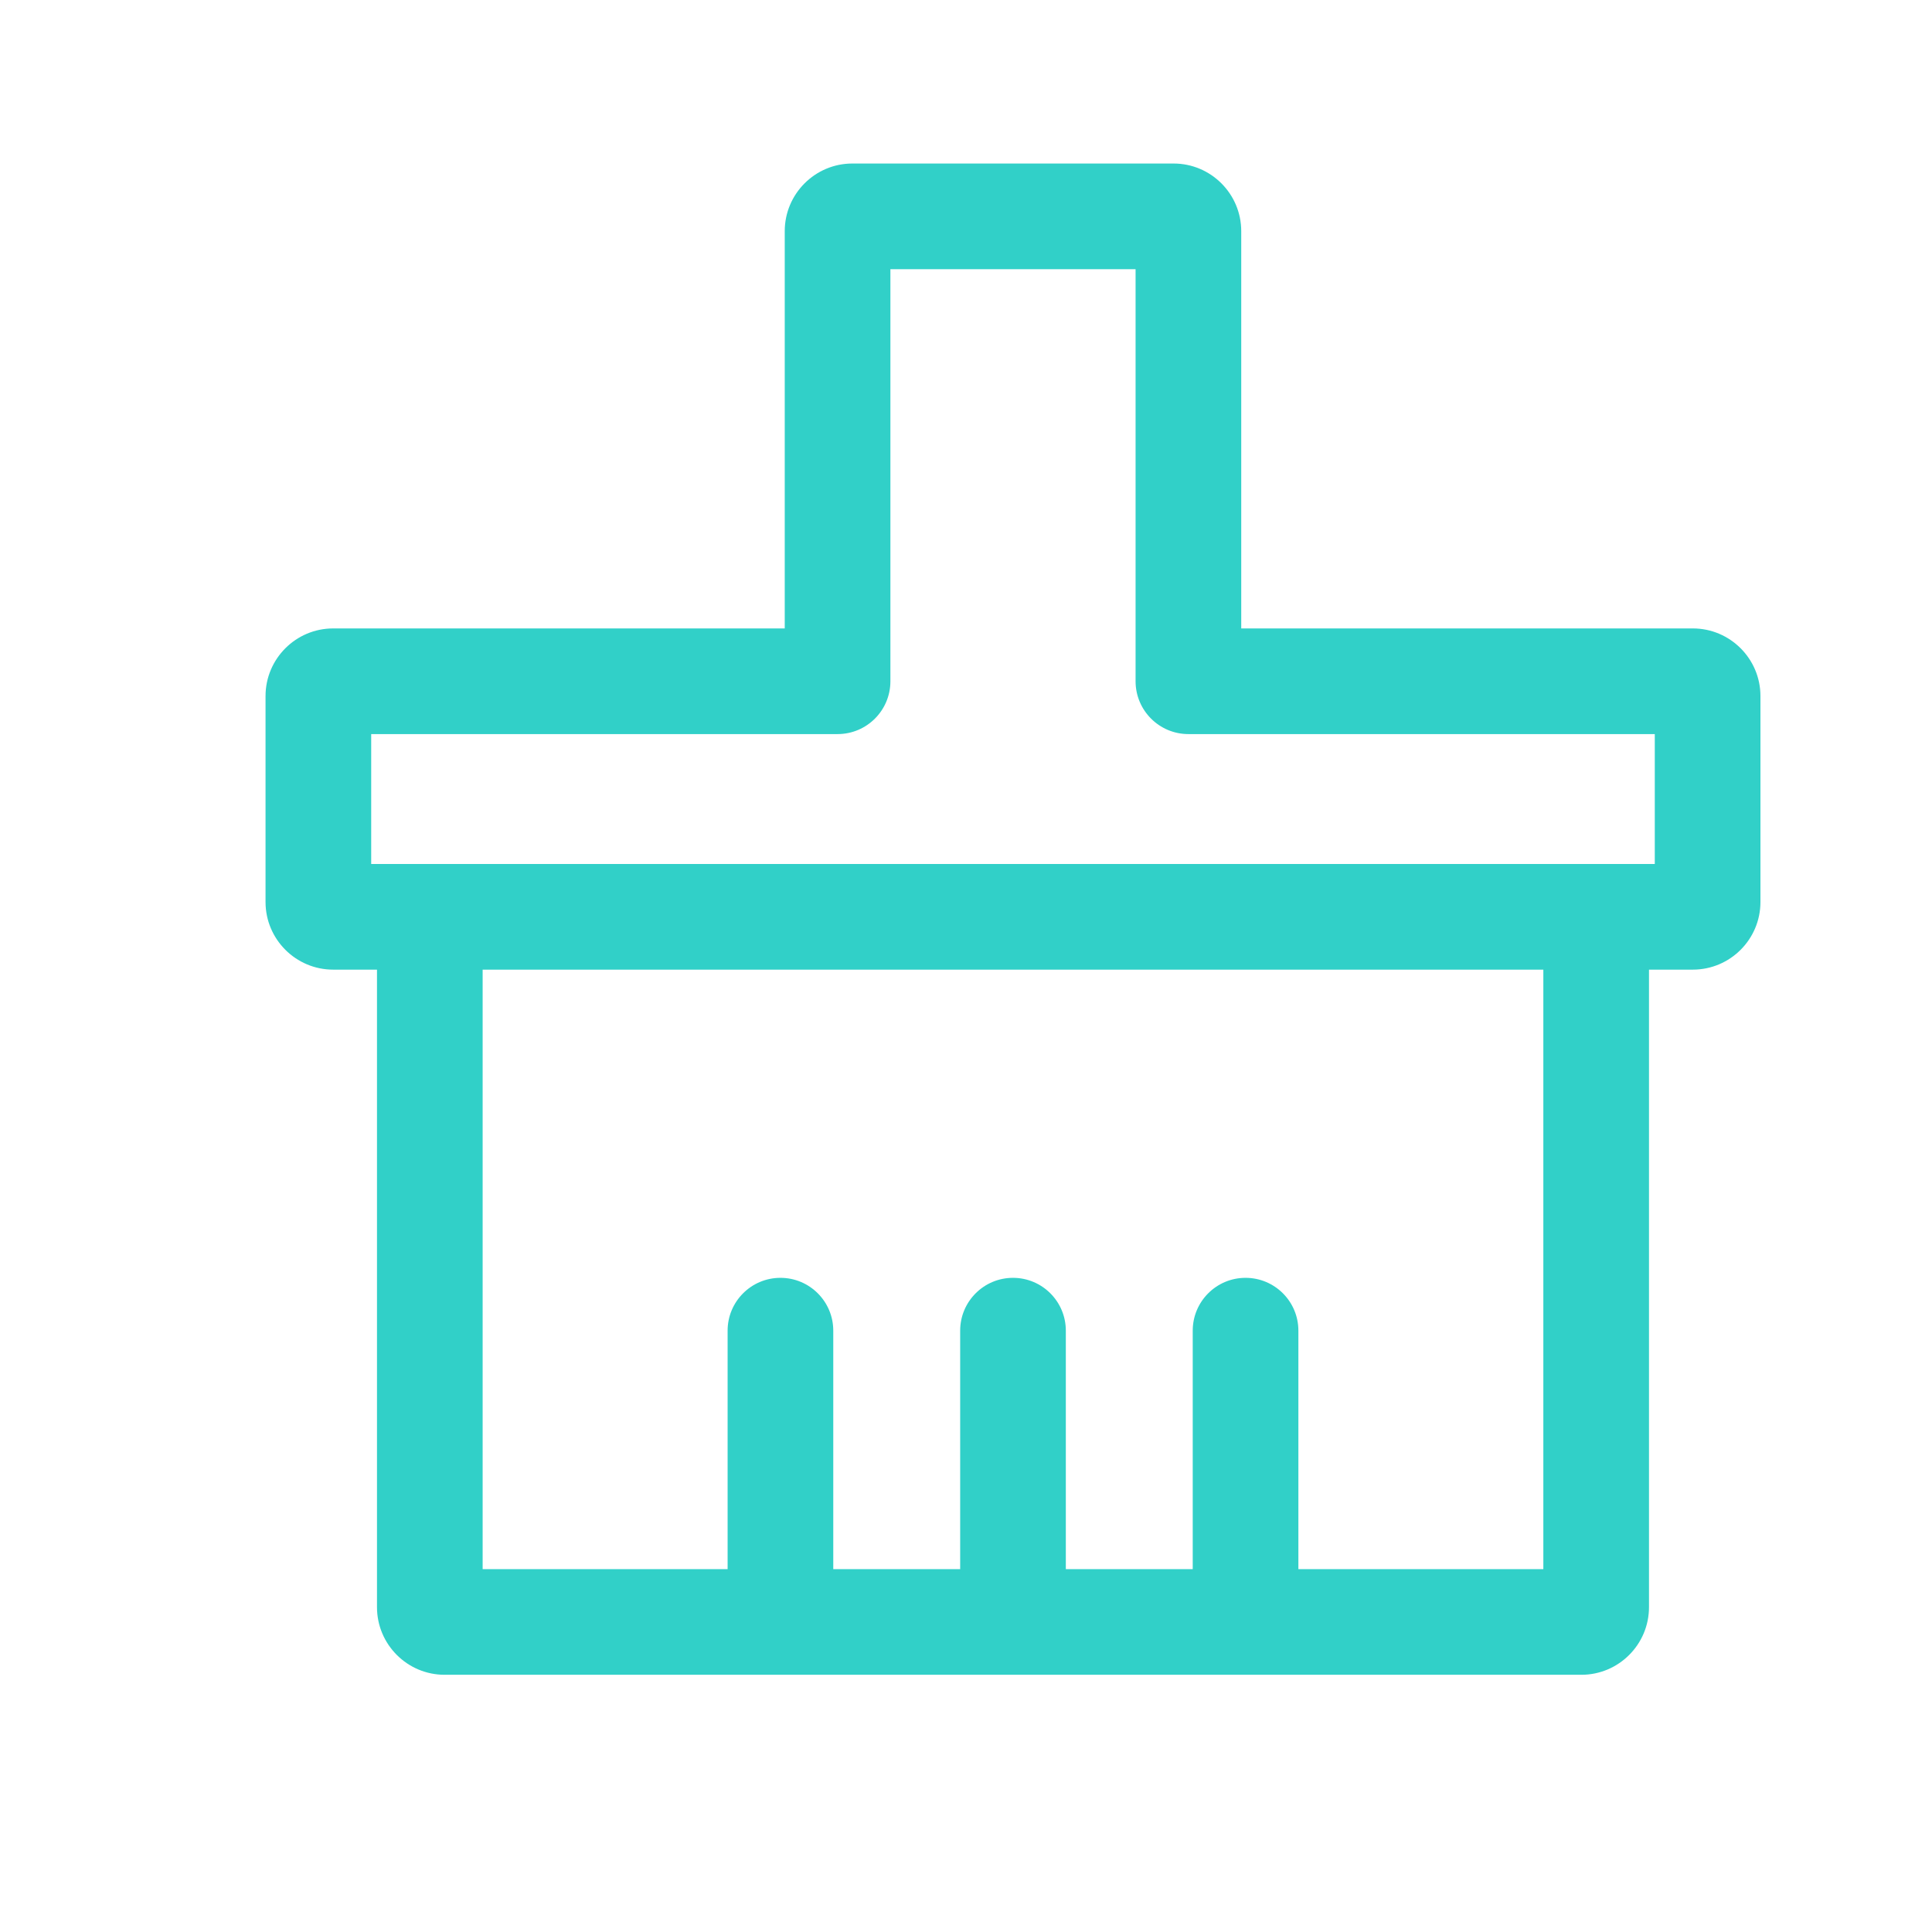 <?xml version="1.0" standalone="no"?><!DOCTYPE svg PUBLIC "-//W3C//DTD SVG 1.1//EN" "http://www.w3.org/Graphics/SVG/1.1/DTD/svg11.dtd"><svg t="1692703282267" class="icon" viewBox="0 0 1024 1024" version="1.1" xmlns="http://www.w3.org/2000/svg" p-id="9057" xmlns:xlink="http://www.w3.org/1999/xlink" width="200" height="200"><path d="M897.23 333.08H657.88V122.51c0-19.76-16.08-35.84-35.84-35.84H451.77c-19.76 0-35.84 16.08-35.84 35.84v210.57H176.58c-19.76 0-35.84 16.08-35.84 35.84v109.17c0 19.76 16.08 35.84 35.84 35.84h23.23v337.9c0 19.76 16.08 35.84 35.84 35.84h602.51c19.76 0 35.84-16.08 35.84-35.84v-337.9h23.23c19.76 0 35.84-16.08 35.84-35.84V368.92c0-19.76-16.08-35.84-35.84-35.84z m-700.49 56h247.19c15.46 0 28-12.54 28-28V142.67h129.95v218.41c0 15.46 12.54 28 28 28h247.19v68.85H196.74v-68.85z m491.43 442.59V705.28c0-15.46-12.54-28-28-28s-28 12.54-28 28v126.39h-67.26V705.28c0-15.46-12.54-28-28-28s-28 12.54-28 28v126.39h-67.26V705.28c0-15.46-12.54-28-28-28s-28 12.54-28 28v126.39H255.81V513.93H818v317.74H688.17z" fill="#31D0C8" p-id="9058"></path></svg>